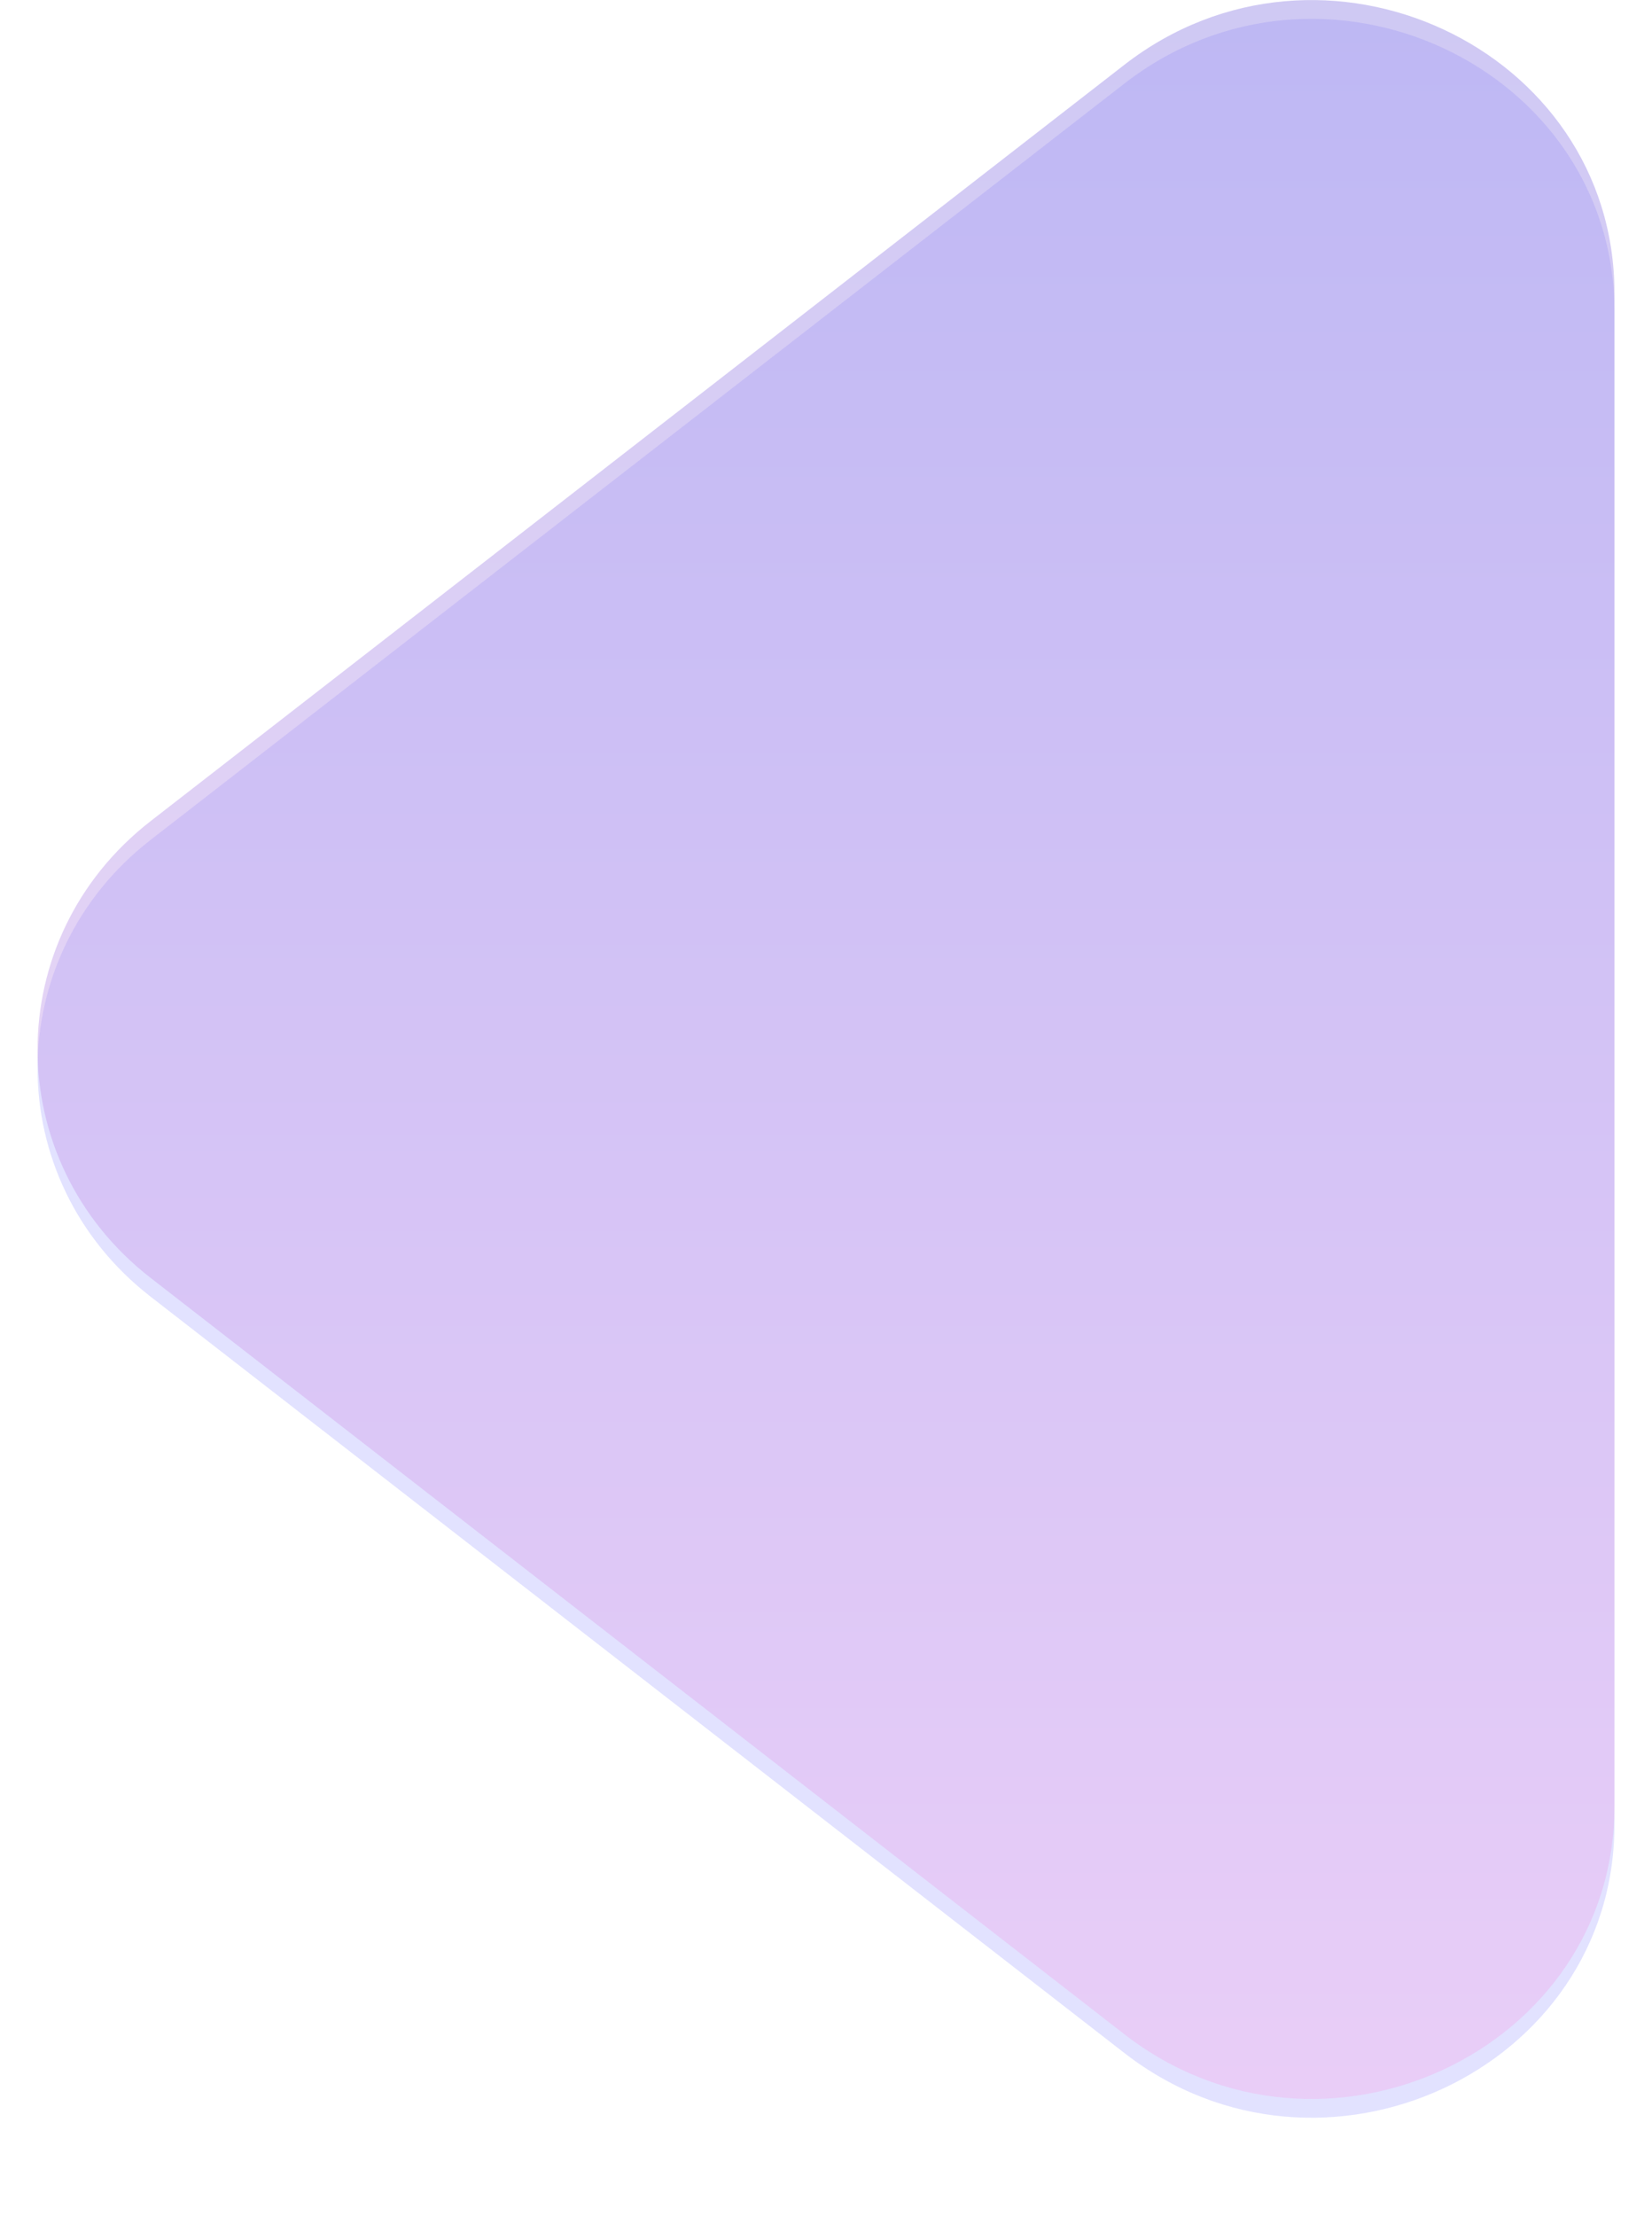 <svg width="44" height="59" viewBox="0 0 44 59" fill="none" xmlns="http://www.w3.org/2000/svg">
<g id="Button/Icon/ArrowLeft-Bold">
<g id="Button/Icon/ArrowLeft-Bold_2">
<g id="ArrowLeft" filter="url(#filter0_di_884_42104)">
<path d="M4.012 34.021C-0.004 30.903 -0.004 24.978 4.012 21.86L29.947 1.725C35.206 -2.358 43 1.272 43 7.805L43 48.076C43 54.609 35.206 58.239 29.947 54.156L4.012 34.021Z" fill="#E2E2FF"/>
</g>
<g id="ArrowLeft_2" style="mix-blend-mode:color">
<path d="M4.012 34.021C-0.004 30.903 -0.004 24.978 4.012 21.86L29.947 1.725C35.206 -2.358 43 1.272 43 7.805L43 48.076C43 54.609 35.206 58.239 29.947 54.156L4.012 34.021Z" fill="url(#paint0_linear_884_42104)" fill-opacity="0.4"/>
</g>
</g>
</g>
<defs>
<filter id="filter0_di_884_42104" x="0" y="0.001" width="44" height="58.879" filterUnits="userSpaceOnUse" color-interpolation-filters="sRGB">
<feFlood flood-opacity="0" result="BackgroundImageFix"/>
<feColorMatrix in="SourceAlpha" type="matrix" values="0 0 0 0 0 0 0 0 0 0 0 0 0 0 0 0 0 0 127 0" result="hardAlpha"/>
<feOffset dy="2"/>
<feGaussianBlur stdDeviation="0.5"/>
<feComposite in2="hardAlpha" operator="out"/>
<feColorMatrix type="matrix" values="0 0 0 0 0 0 0 0 0 0 0 0 0 0 0 0 0 0 0.2 0"/>
<feBlend mode="normal" in2="BackgroundImageFix" result="effect1_dropShadow_884_42104"/>
<feBlend mode="normal" in="SourceGraphic" in2="effect1_dropShadow_884_42104" result="shape"/>
<feColorMatrix in="SourceAlpha" type="matrix" values="0 0 0 0 0 0 0 0 0 0 0 0 0 0 0 0 0 0 127 0" result="hardAlpha"/>
<feOffset dy="-1.5"/>
<feComposite in2="hardAlpha" operator="arithmetic" k2="-1" k3="1"/>
<feColorMatrix type="matrix" values="0 0 0 0 0.208 0 0 0 0 0.122 0 0 0 0 0.282 0 0 0 0.5 0"/>
<feBlend mode="normal" in2="shape" result="effect2_innerShadow_884_42104"/>
</filter>
<linearGradient id="paint0_linear_884_42104" x1="34.18" y1="55.88" x2="34.18" y2="0.001" gradientUnits="userSpaceOnUse">
<stop stop-color="#F3AEEC"/>
<stop offset="1" stop-color="#8677E2"/>
</linearGradient>
</defs>
</svg>
